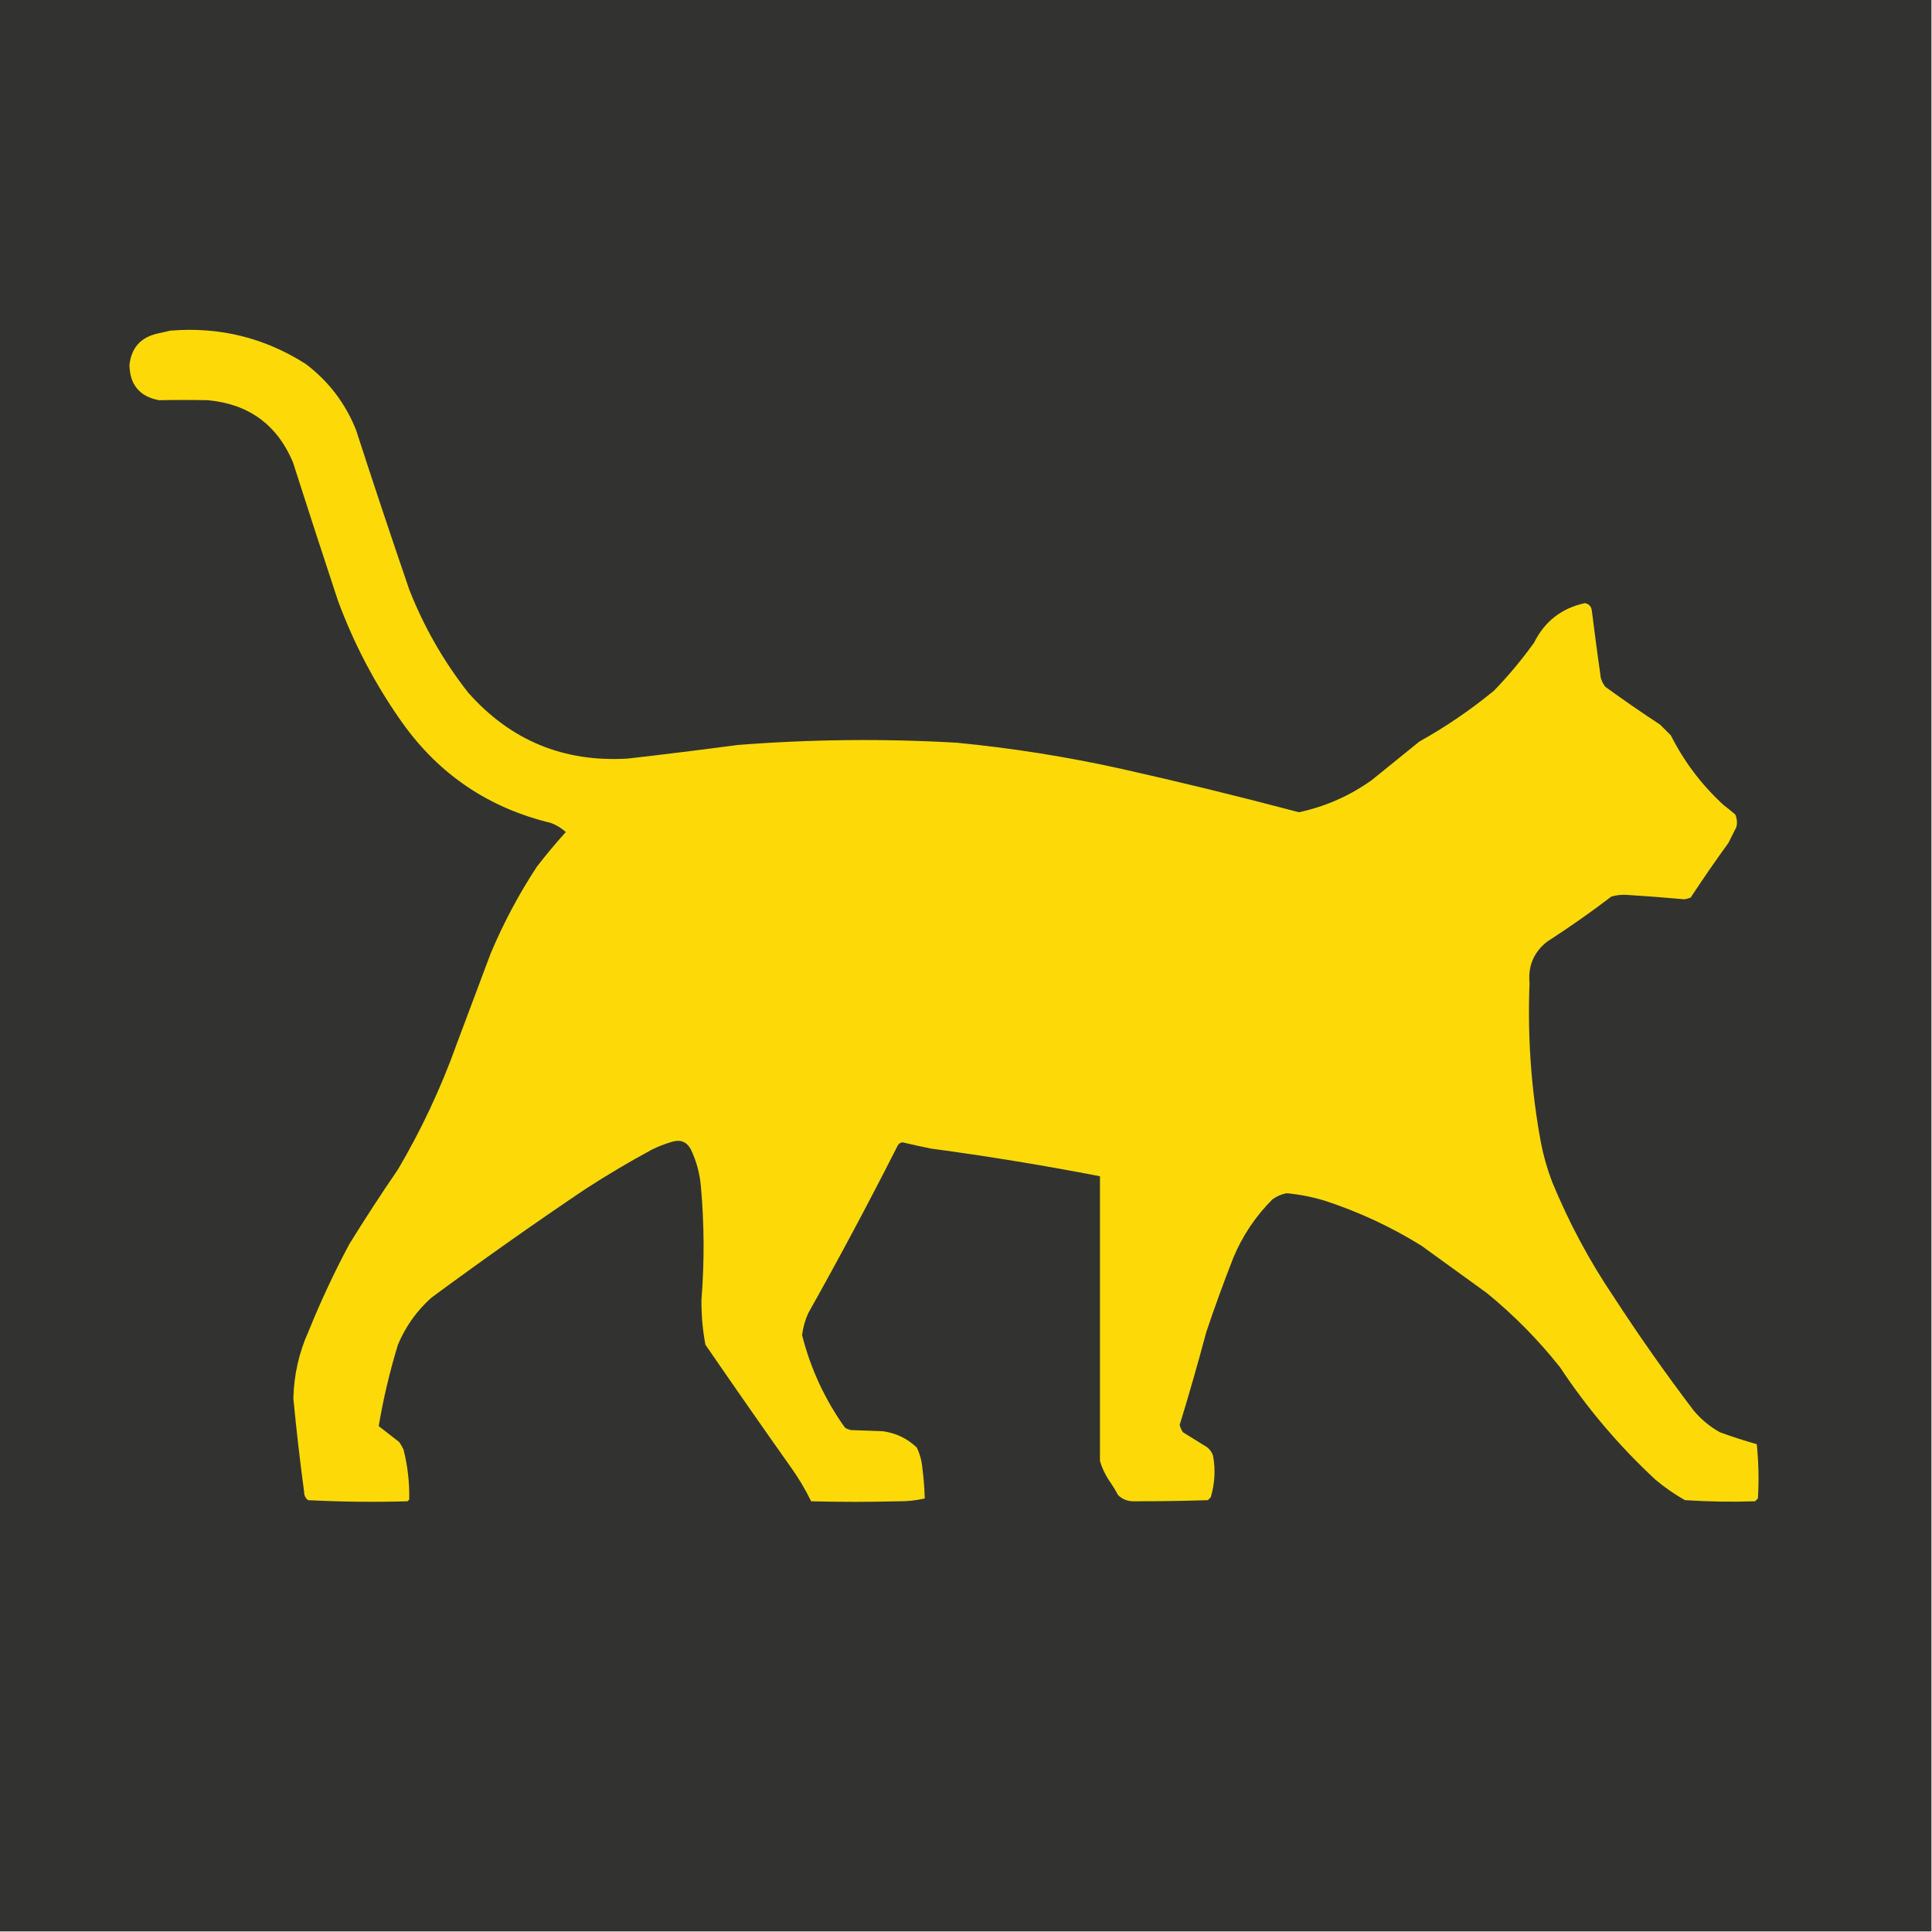 <?xml version="1.0" encoding="UTF-8"?>
<!DOCTYPE svg PUBLIC "-//W3C//DTD SVG 1.1//EN" "http://www.w3.org/Graphics/SVG/1.1/DTD/svg11.dtd">
<svg xmlns="http://www.w3.org/2000/svg" version="1.1" width="1709px" height="1709px" style="shape-rendering:geometricPrecision; text-rendering:geometricPrecision; image-rendering:optimizeQuality; fill-rule:evenodd; clip-rule:evenodd" xmlns:xlink="http://www.w3.org/1999/xlink">
<g><path style="opacity:1" fill="#323330" d="M -0.5,-0.5 C 569.167,-0.5 1138.83,-0.5 1708.5,-0.5C 1708.5,569.167 1708.5,1138.83 1708.5,1708.5C 1138.83,1708.5 569.167,1708.5 -0.5,1708.5C -0.5,1138.83 -0.5,569.167 -0.5,-0.5 Z"/></g>
<g><path style="opacity:1" fill="#fdda07" d="M 150.5,292.5 C 193.957,288.865 233.957,298.698 270.5,322C 290.758,337.337 305.591,356.837 315,380.5C 330.264,427.626 345.931,474.626 362,521.5C 374.993,554.506 392.326,584.839 414,612.5C 451.544,655.015 498.711,674.515 555.5,671C 587.868,667.281 620.201,663.281 652.5,659C 717.123,653.942 781.79,653.275 846.5,657C 895.289,661.743 943.622,669.409 991.5,680C 1044.25,691.812 1096.75,704.646 1149,718.5C 1172.53,713.44 1194.03,703.94 1213.5,690C 1227.5,678.667 1241.5,667.333 1255.5,656C 1278.87,642.955 1300.87,627.955 1321.5,611C 1334.4,597.665 1346.24,583.499 1357,568.5C 1366.35,549.648 1381.35,537.982 1402,533.5C 1405.35,534.18 1407.35,536.18 1408,539.5C 1410.5,559.522 1413.17,579.522 1416,599.5C 1416.81,602.446 1418.14,605.112 1420,607.5C 1435.89,619.057 1452.06,630.223 1468.5,641C 1471.67,644.167 1474.83,647.333 1478,650.5C 1489.73,673.78 1505.23,694.28 1524.5,712C 1528.09,714.713 1531.59,717.547 1535,720.5C 1536.5,724.039 1536.84,727.705 1536,731.5C 1533.67,736.167 1531.33,740.833 1529,745.5C 1517.46,761.405 1506.3,777.572 1495.5,794C 1493.72,794.704 1491.89,795.204 1490,795.5C 1472.53,793.907 1455.03,792.573 1437.5,791.5C 1433.41,791.448 1429.41,791.948 1425.5,793C 1407.03,807.072 1388.03,820.405 1368.5,833C 1356.73,842.283 1351.57,854.45 1353,869.5C 1351.09,916.866 1354.43,963.866 1363,1010.5C 1365.32,1022.47 1368.66,1034.13 1373,1045.5C 1387.65,1081.14 1405.65,1114.8 1427,1146.5C 1449.44,1181.04 1473.1,1214.71 1498,1247.5C 1504.67,1255.51 1512.5,1262.01 1521.5,1267C 1532.23,1270.89 1543.07,1274.39 1554,1277.5C 1555.64,1293.41 1555.97,1309.41 1555,1325.5C 1554.17,1326.33 1553.33,1327.17 1552.5,1328C 1531.82,1328.68 1511.15,1328.35 1490.5,1327C 1481.3,1321.81 1472.64,1315.81 1464.5,1309C 1432.27,1279.11 1404.1,1245.95 1380,1209.5C 1360.87,1185.37 1339.37,1163.54 1315.5,1144C 1296.17,1130 1276.83,1116 1257.5,1102C 1230.5,1085.22 1201.83,1071.88 1171.5,1062C 1160.51,1058.7 1149.34,1056.53 1138,1055.5C 1133.43,1056.37 1129.27,1058.2 1125.5,1061C 1110.65,1075.84 1099.15,1093.01 1091,1112.5C 1082.44,1134.28 1074.44,1156.28 1067,1178.5C 1059.67,1205.98 1051.84,1233.31 1043.5,1260.5C 1044.1,1262.86 1045.1,1265.02 1046.5,1267C 1053.5,1271.33 1060.5,1275.67 1067.5,1280C 1070.11,1281.94 1071.94,1284.44 1073,1287.5C 1075.29,1299.96 1074.63,1312.3 1071,1324.5C 1070.17,1325.33 1069.33,1326.17 1068.5,1327C 1046.17,1327.73 1023.83,1328.06 1001.5,1328C 996.61,1327.71 992.443,1325.87 989,1322.5C 986.584,1318 983.917,1313.67 981,1309.5C 977.525,1304.22 974.858,1298.55 973,1292.5C 972.979,1208.5 972.979,1124.5 973,1040.5C 923.479,1030.89 873.646,1022.72 823.5,1016C 815.13,1014.32 806.797,1012.49 798.5,1010.5C 796.42,1010.69 794.92,1011.69 794,1013.5C 768.685,1063.47 742.352,1112.8 715,1161.5C 712.149,1167.72 710.316,1174.22 709.5,1181C 717.054,1210.77 729.721,1238.1 747.5,1263C 749.087,1263.86 750.754,1264.53 752.5,1265C 761.833,1265.33 771.167,1265.67 780.5,1266C 792.318,1267.49 802.485,1272.33 811,1280.5C 813.836,1286.5 815.502,1292.84 816,1299.5C 817.112,1308.17 817.778,1316.84 818,1325.5C 810.434,1327.28 802.601,1328.12 794.5,1328C 768.833,1328.67 743.167,1328.67 717.5,1328C 712.495,1317.66 706.662,1307.83 700,1298.5C 674.42,1262.34 649.087,1226.01 624,1189.5C 621.511,1176.3 620.345,1162.97 620.5,1149.5C 623.159,1116.14 622.992,1082.81 620,1049.5C 619.02,1037.93 616.02,1026.93 611,1016.5C 607.345,1009.93 601.845,1007.76 594.5,1010C 588.277,1011.78 582.277,1014.11 576.5,1017C 556.338,1027.91 536.672,1039.58 517.5,1052C 471.465,1083.02 426.132,1115.02 381.5,1148C 368.531,1159.63 358.697,1173.46 352,1189.5C 344.742,1213.2 339.075,1237.2 335,1261.5C 341,1266.17 347,1270.83 353,1275.5C 354.586,1277.67 355.92,1280 357,1282.5C 360.64,1296.95 362.306,1311.62 362,1326.5C 361.5,1327 361,1327.5 360.5,1328C 331.151,1328.84 301.817,1328.51 272.5,1327C 270.114,1325.11 268.947,1322.61 269,1319.5C 265.299,1292.06 262.132,1264.56 259.5,1237C 259.98,1216.25 264.48,1196.41 273,1177.5C 283.65,1151.2 295.65,1125.53 309,1100.5C 322.836,1078.16 337.169,1056.16 352,1034.5C 372.82,999.19 390.154,962.19 404,923.5C 414,896.833 424,870.167 434,843.5C 445.346,816.468 459.013,790.802 475,766.5C 483.137,756.03 491.637,745.863 500.5,736C 496.758,732.616 492.424,729.95 487.5,728C 432.481,714.767 388.647,685.267 356,639.5C 332.31,606.126 313.31,570.126 299,531.5C 285.465,490.562 272.132,449.562 259,408.5C 244.837,375.368 219.67,357.201 183.5,354C 169.16,353.729 154.827,353.729 140.5,354C 123.595,350.75 114.928,340.416 114.5,323C 116.104,307.726 124.438,298.393 139.5,295C 143.312,294.205 146.979,293.371 150.5,292.5 Z"/></g>
</svg>
